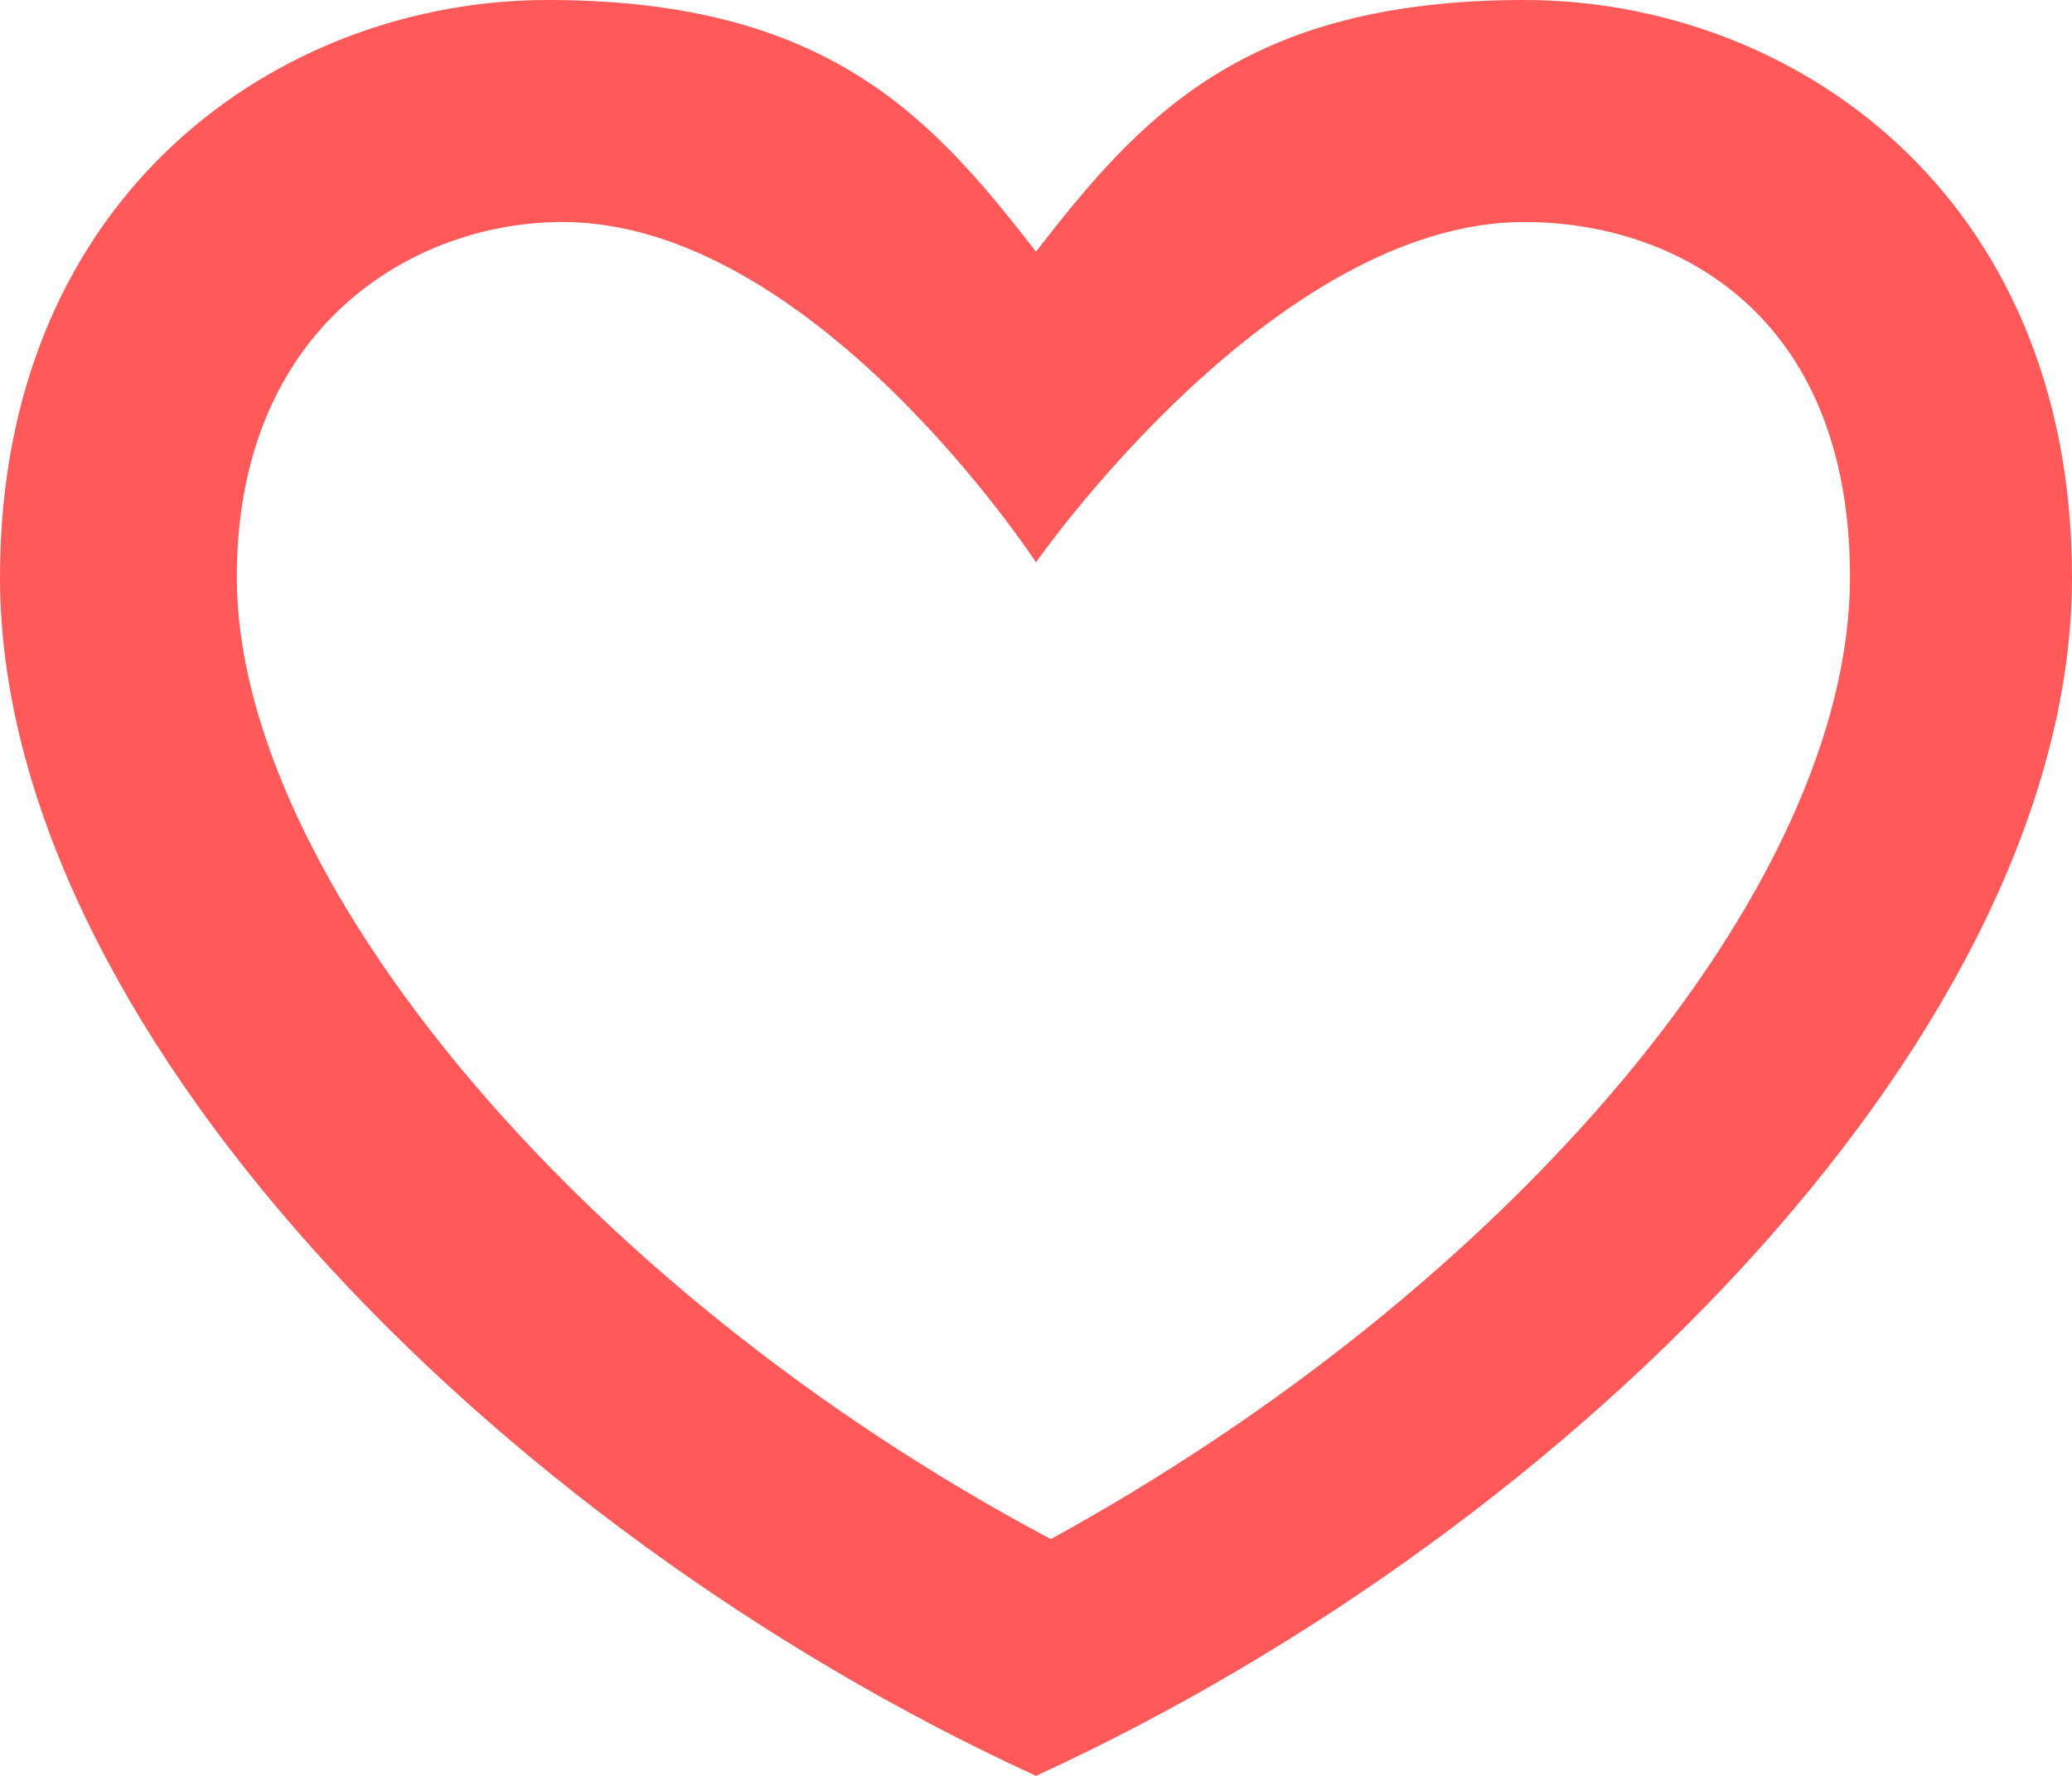 <svg id='Layer_1' xmlns='http://www.w3.org/2000/svg' viewBox='-9 11 14 12'><style>.st0{fill:#ff5959;}</style><path class='st0' d='M-7.4 14.9c0-1.7 1.2-2.4 2.2-2.4 1.7 0 3.2 2.3 3.2 2.3s1.6-2.3 3.3-2.3c1 0 2.2.6 2.2 2.4 0 2.1-2.3 4.8-5.4 6.5-3.2-1.7-5.5-4.5-5.5-6.5zM1.3 11c-1.9 0-2.6.8-3.3 1.7-.7-.9-1.4-1.7-3.3-1.7-1.8 0-3.7 1.3-3.7 3.9 0 3 3.3 6.4 7 8.1 3.7-1.7 7-5.1 7-8.1C5 12.3 3.1 11 1.3 11z'/></svg>
